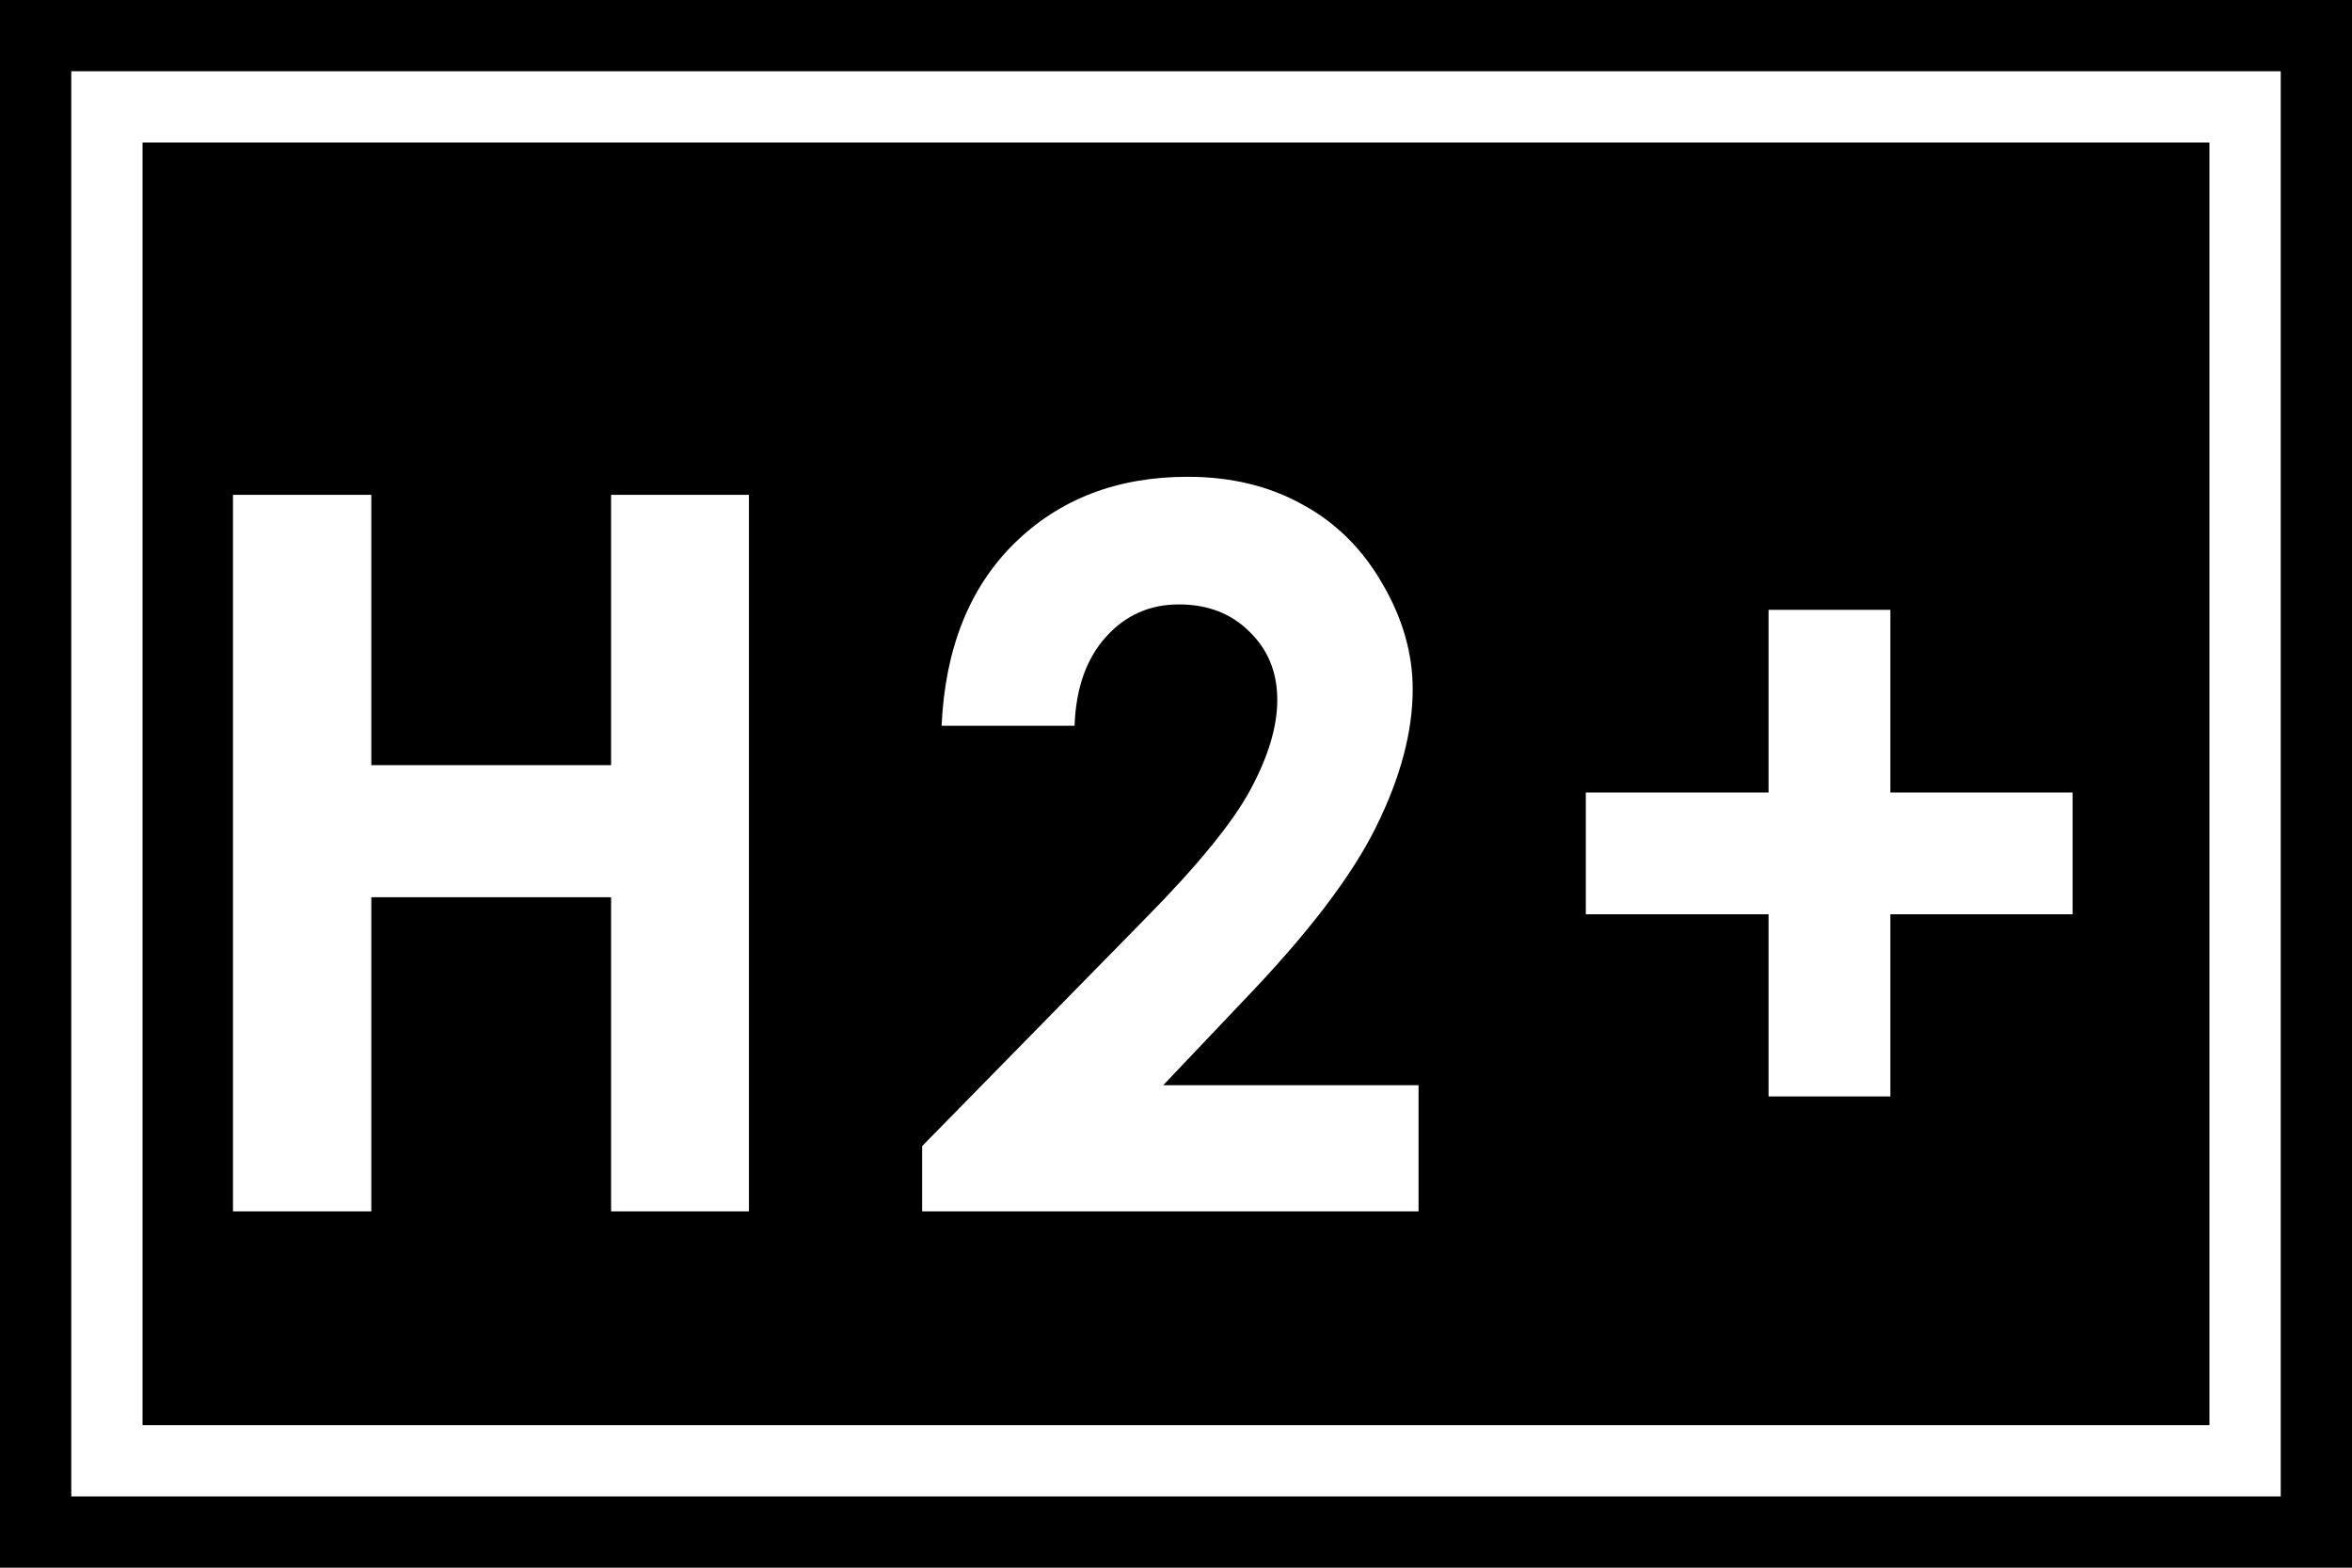 <svg width="33" height="22" viewBox="0 0 33 22" fill="none" xmlns="http://www.w3.org/2000/svg">
<rect width="33" height="22" fill="black"/>
<path d="M3.269 6.944H5.21V10.738H8.574V6.944H10.508V17H8.574V12.591H5.21V17H3.269V6.944ZM15.077 10.185H13.211C13.261 9.1 13.601 8.248 14.229 7.628C14.863 7.004 15.674 6.691 16.663 6.691C17.274 6.691 17.811 6.821 18.276 7.081C18.746 7.336 19.119 7.708 19.398 8.195C19.68 8.678 19.821 9.171 19.821 9.672C19.821 10.269 19.65 10.912 19.309 11.6C18.971 12.288 18.352 13.101 17.449 14.04L16.321 15.229H19.903V17H12.938V16.084L16.048 12.912C16.8 12.151 17.299 11.54 17.545 11.08C17.796 10.615 17.921 10.196 17.921 9.822C17.921 9.435 17.791 9.116 17.531 8.865C17.276 8.61 16.946 8.482 16.54 8.482C16.13 8.482 15.788 8.635 15.515 8.94C15.241 9.246 15.095 9.66 15.077 10.185ZM24.814 11.121V8.558H26.523V11.121H29.08V12.83H26.523V15.387H24.814V12.83H22.25V11.121H24.814Z" fill="white"/>
<rect x="1.5" y="1.5" width="30" height="19" stroke="white"/>
</svg>

